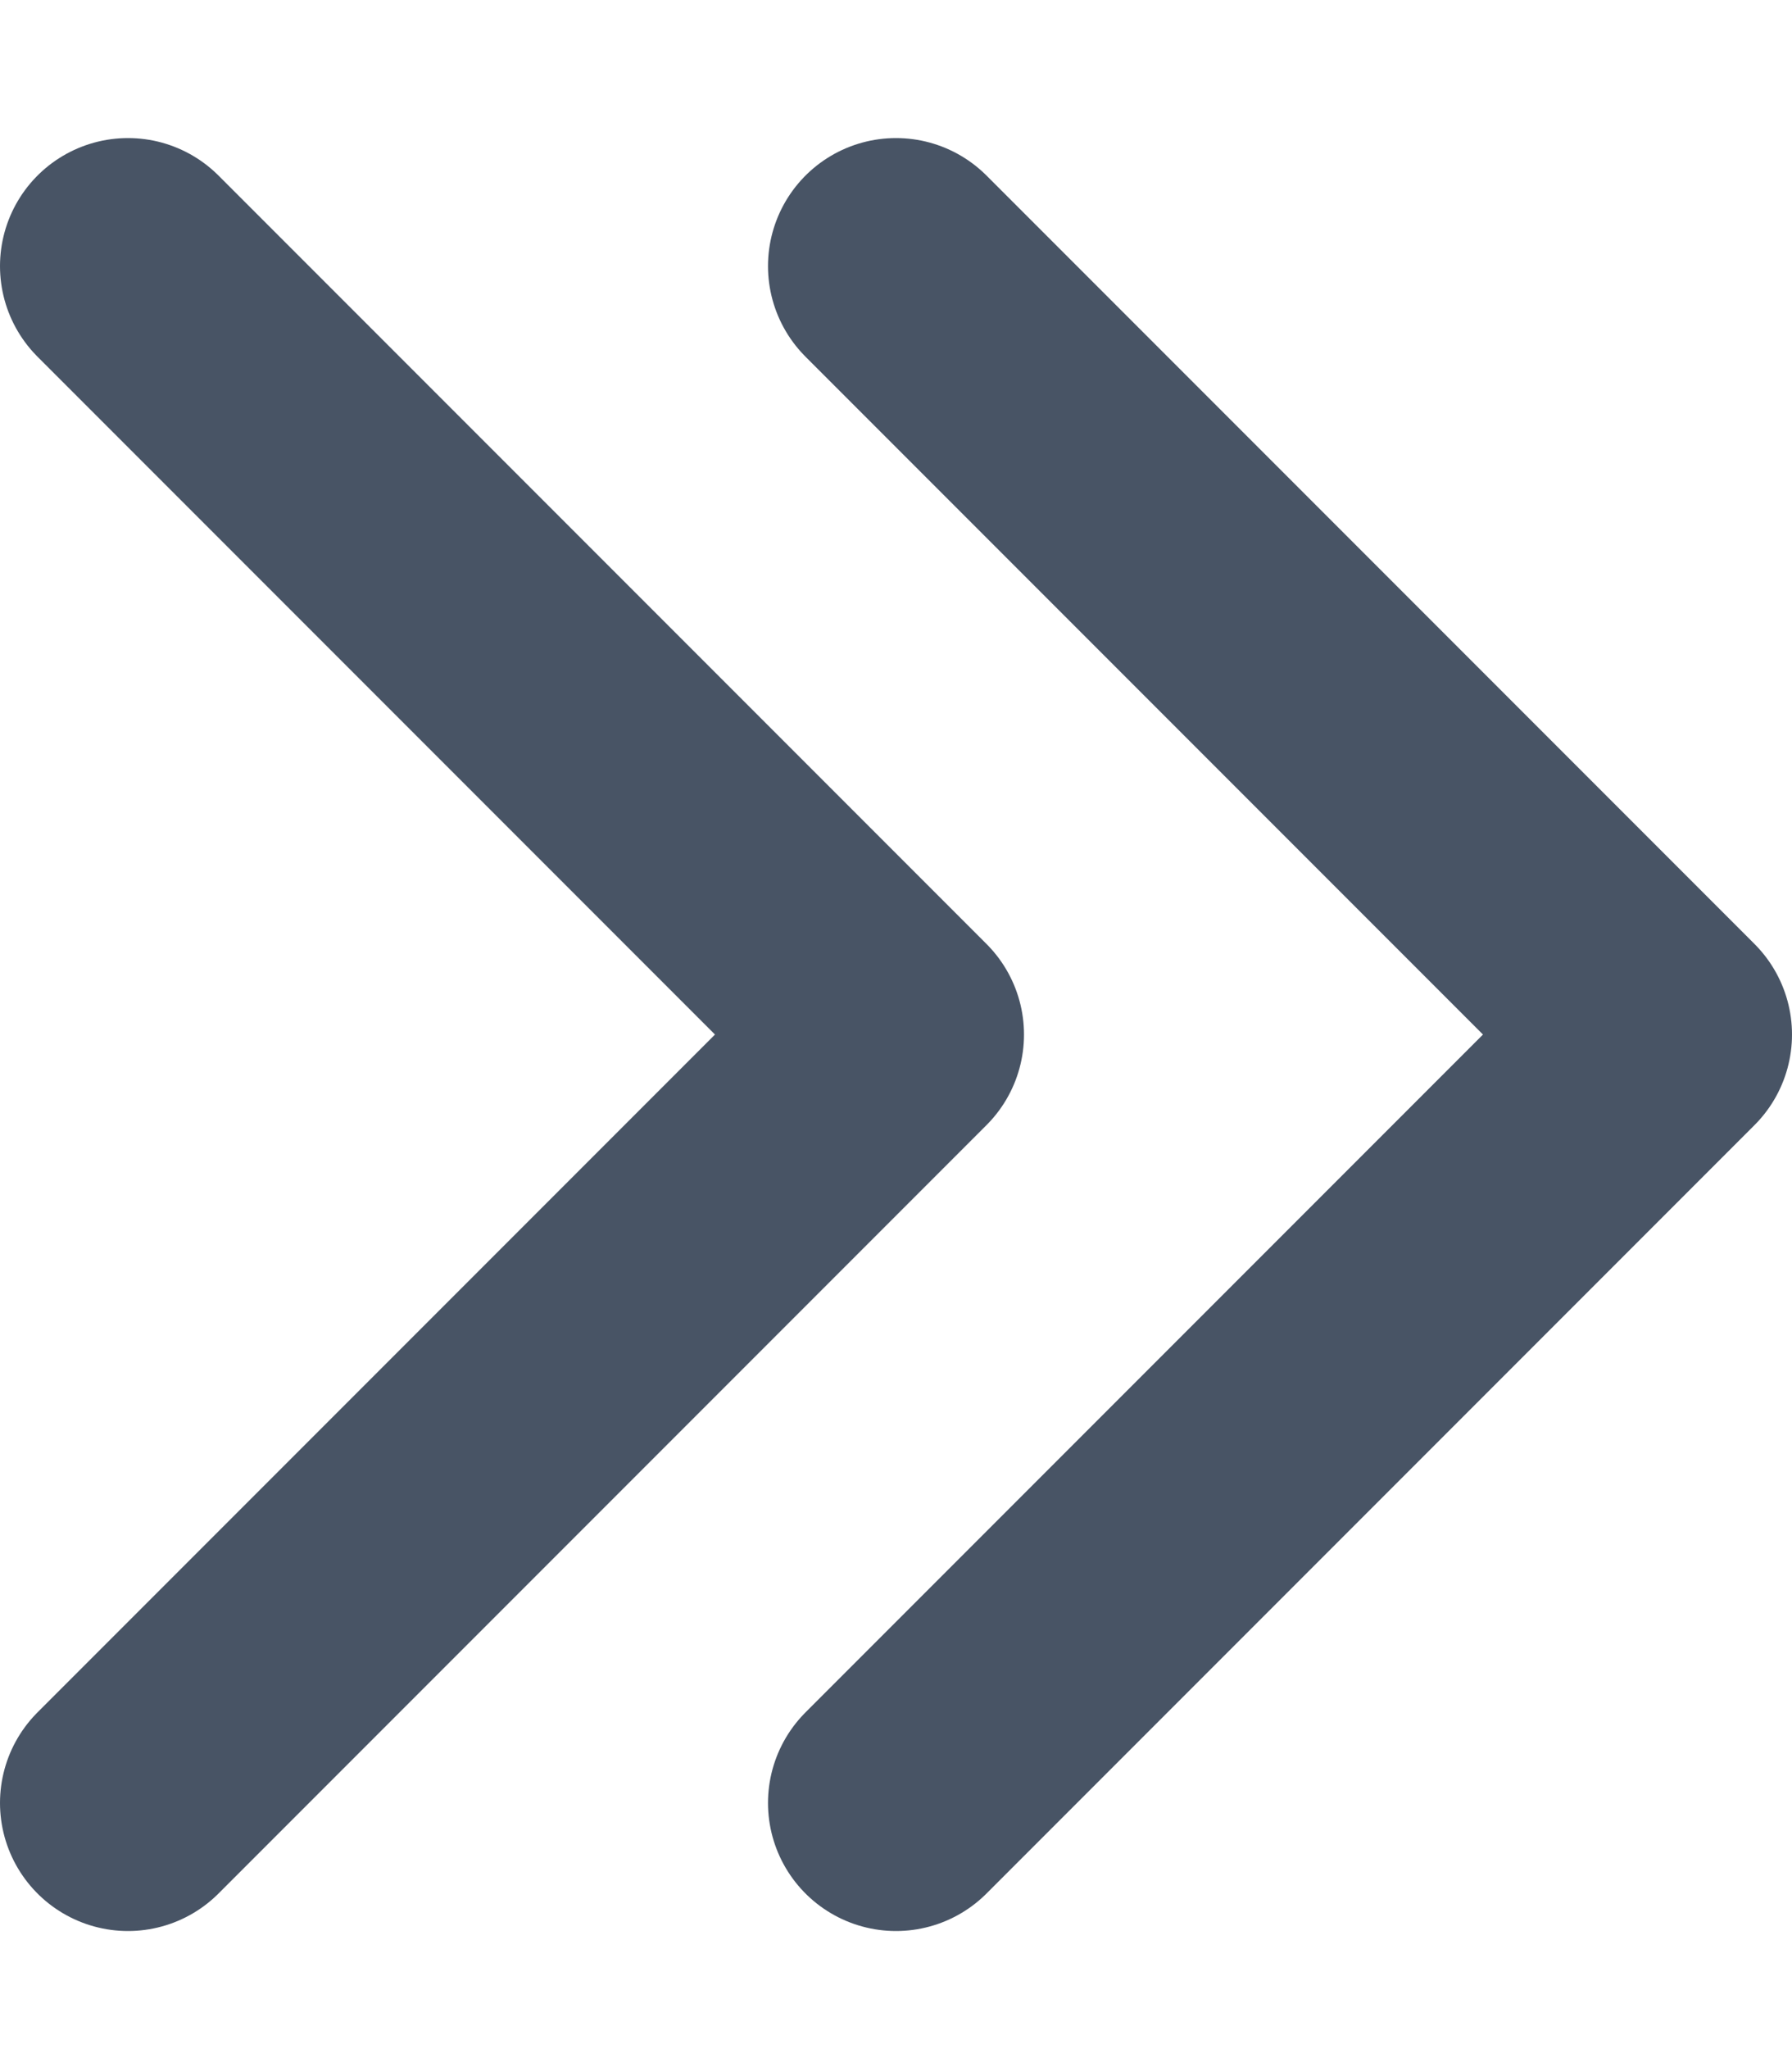 <svg width="7" height="8" viewBox="0 0 7 8" fill="none" xmlns="http://www.w3.org/2000/svg">
    <path d="M0.5 7.039L3.5 4.039L0.5 1.039" stroke="#485465" stroke-linecap="round" stroke-linejoin="round"/>
    <path d="M3.5 7.039L6.5 4.039L3.5 1.039" stroke="#485465" stroke-linecap="round" stroke-linejoin="round"/>
</svg>
